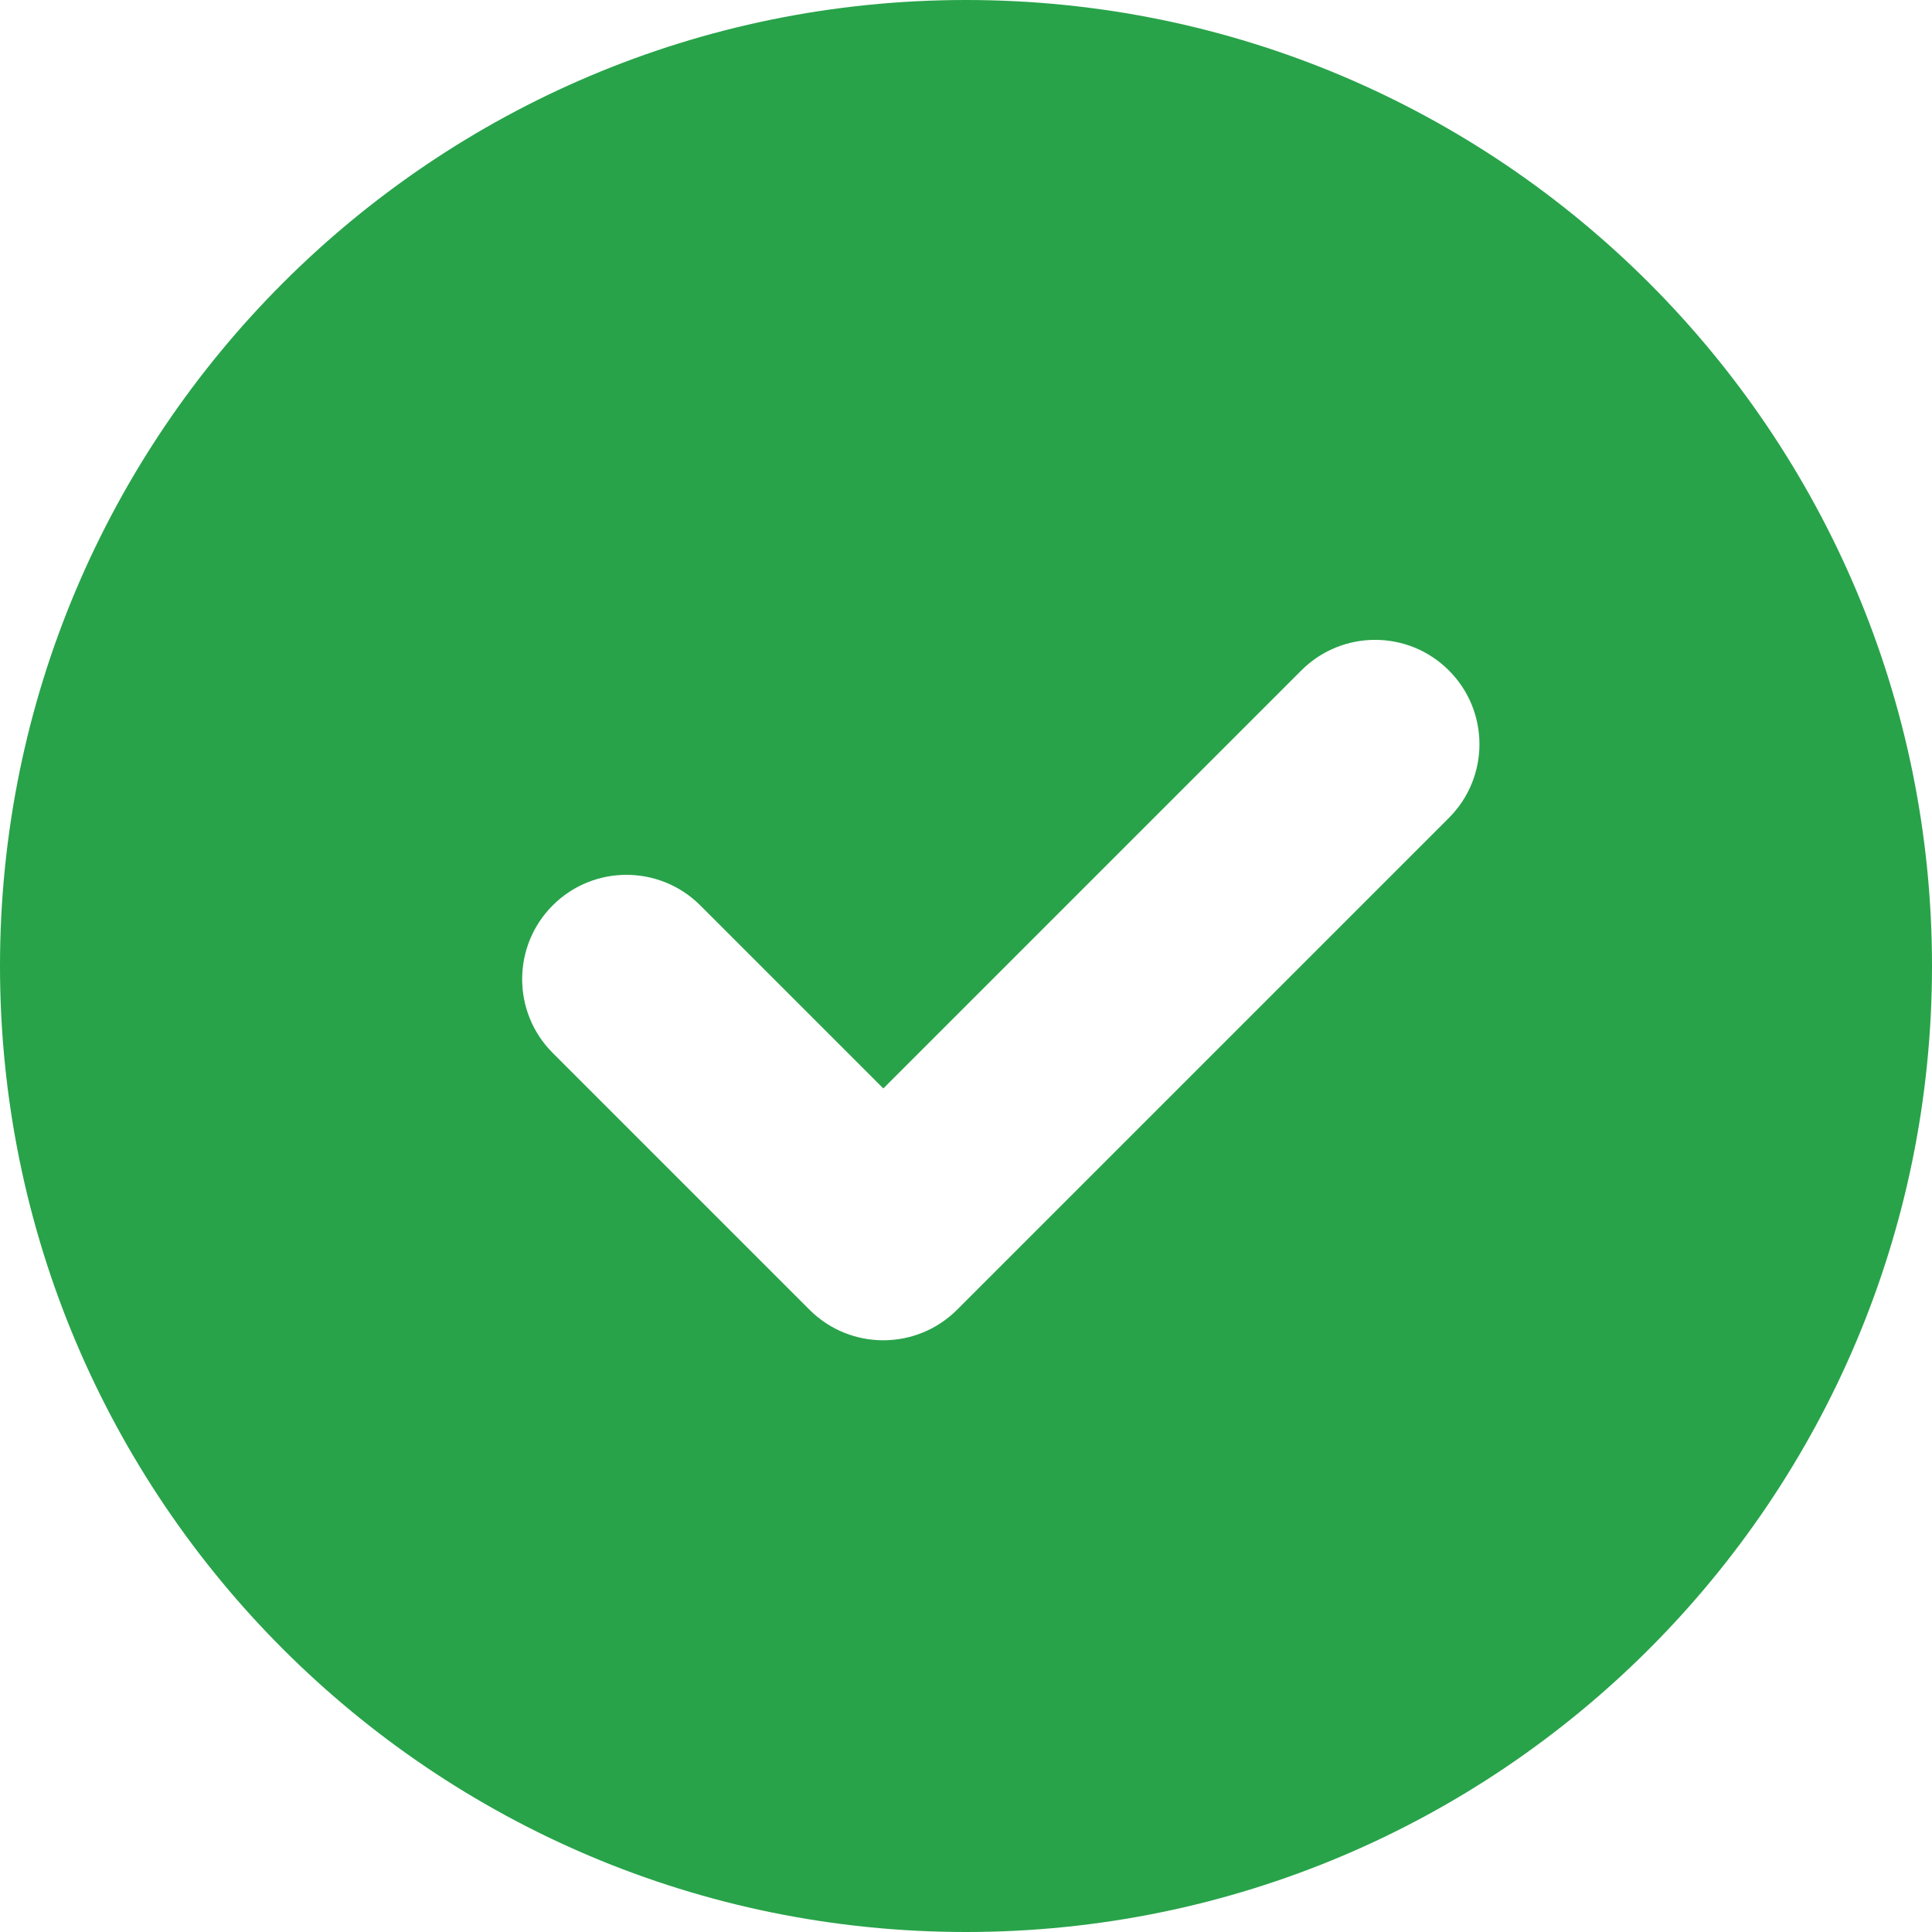 <svg width="24" height="24" viewBox="0 0 24 24" fill="none" xmlns="http://www.w3.org/2000/svg">
<path fill-rule="evenodd" clip-rule="evenodd" d="M12 24C18.627 24 24 18.627 24 12C24 5.373 18.627 0 12 0C5.373 0 0 5.373 0 12C0 18.627 5.373 24 12 24ZM8.699 11.247C8.192 10.741 7.372 10.741 6.866 11.247C6.36 11.753 6.36 12.574 6.866 13.08L10.056 16.27C10.562 16.776 11.383 16.776 11.889 16.27L17.998 10.161C18.505 9.655 18.505 8.834 17.998 8.328C17.492 7.822 16.672 7.822 16.166 8.328L10.973 13.521L8.699 11.247Z" fill="#28A34A"/>
</svg>
